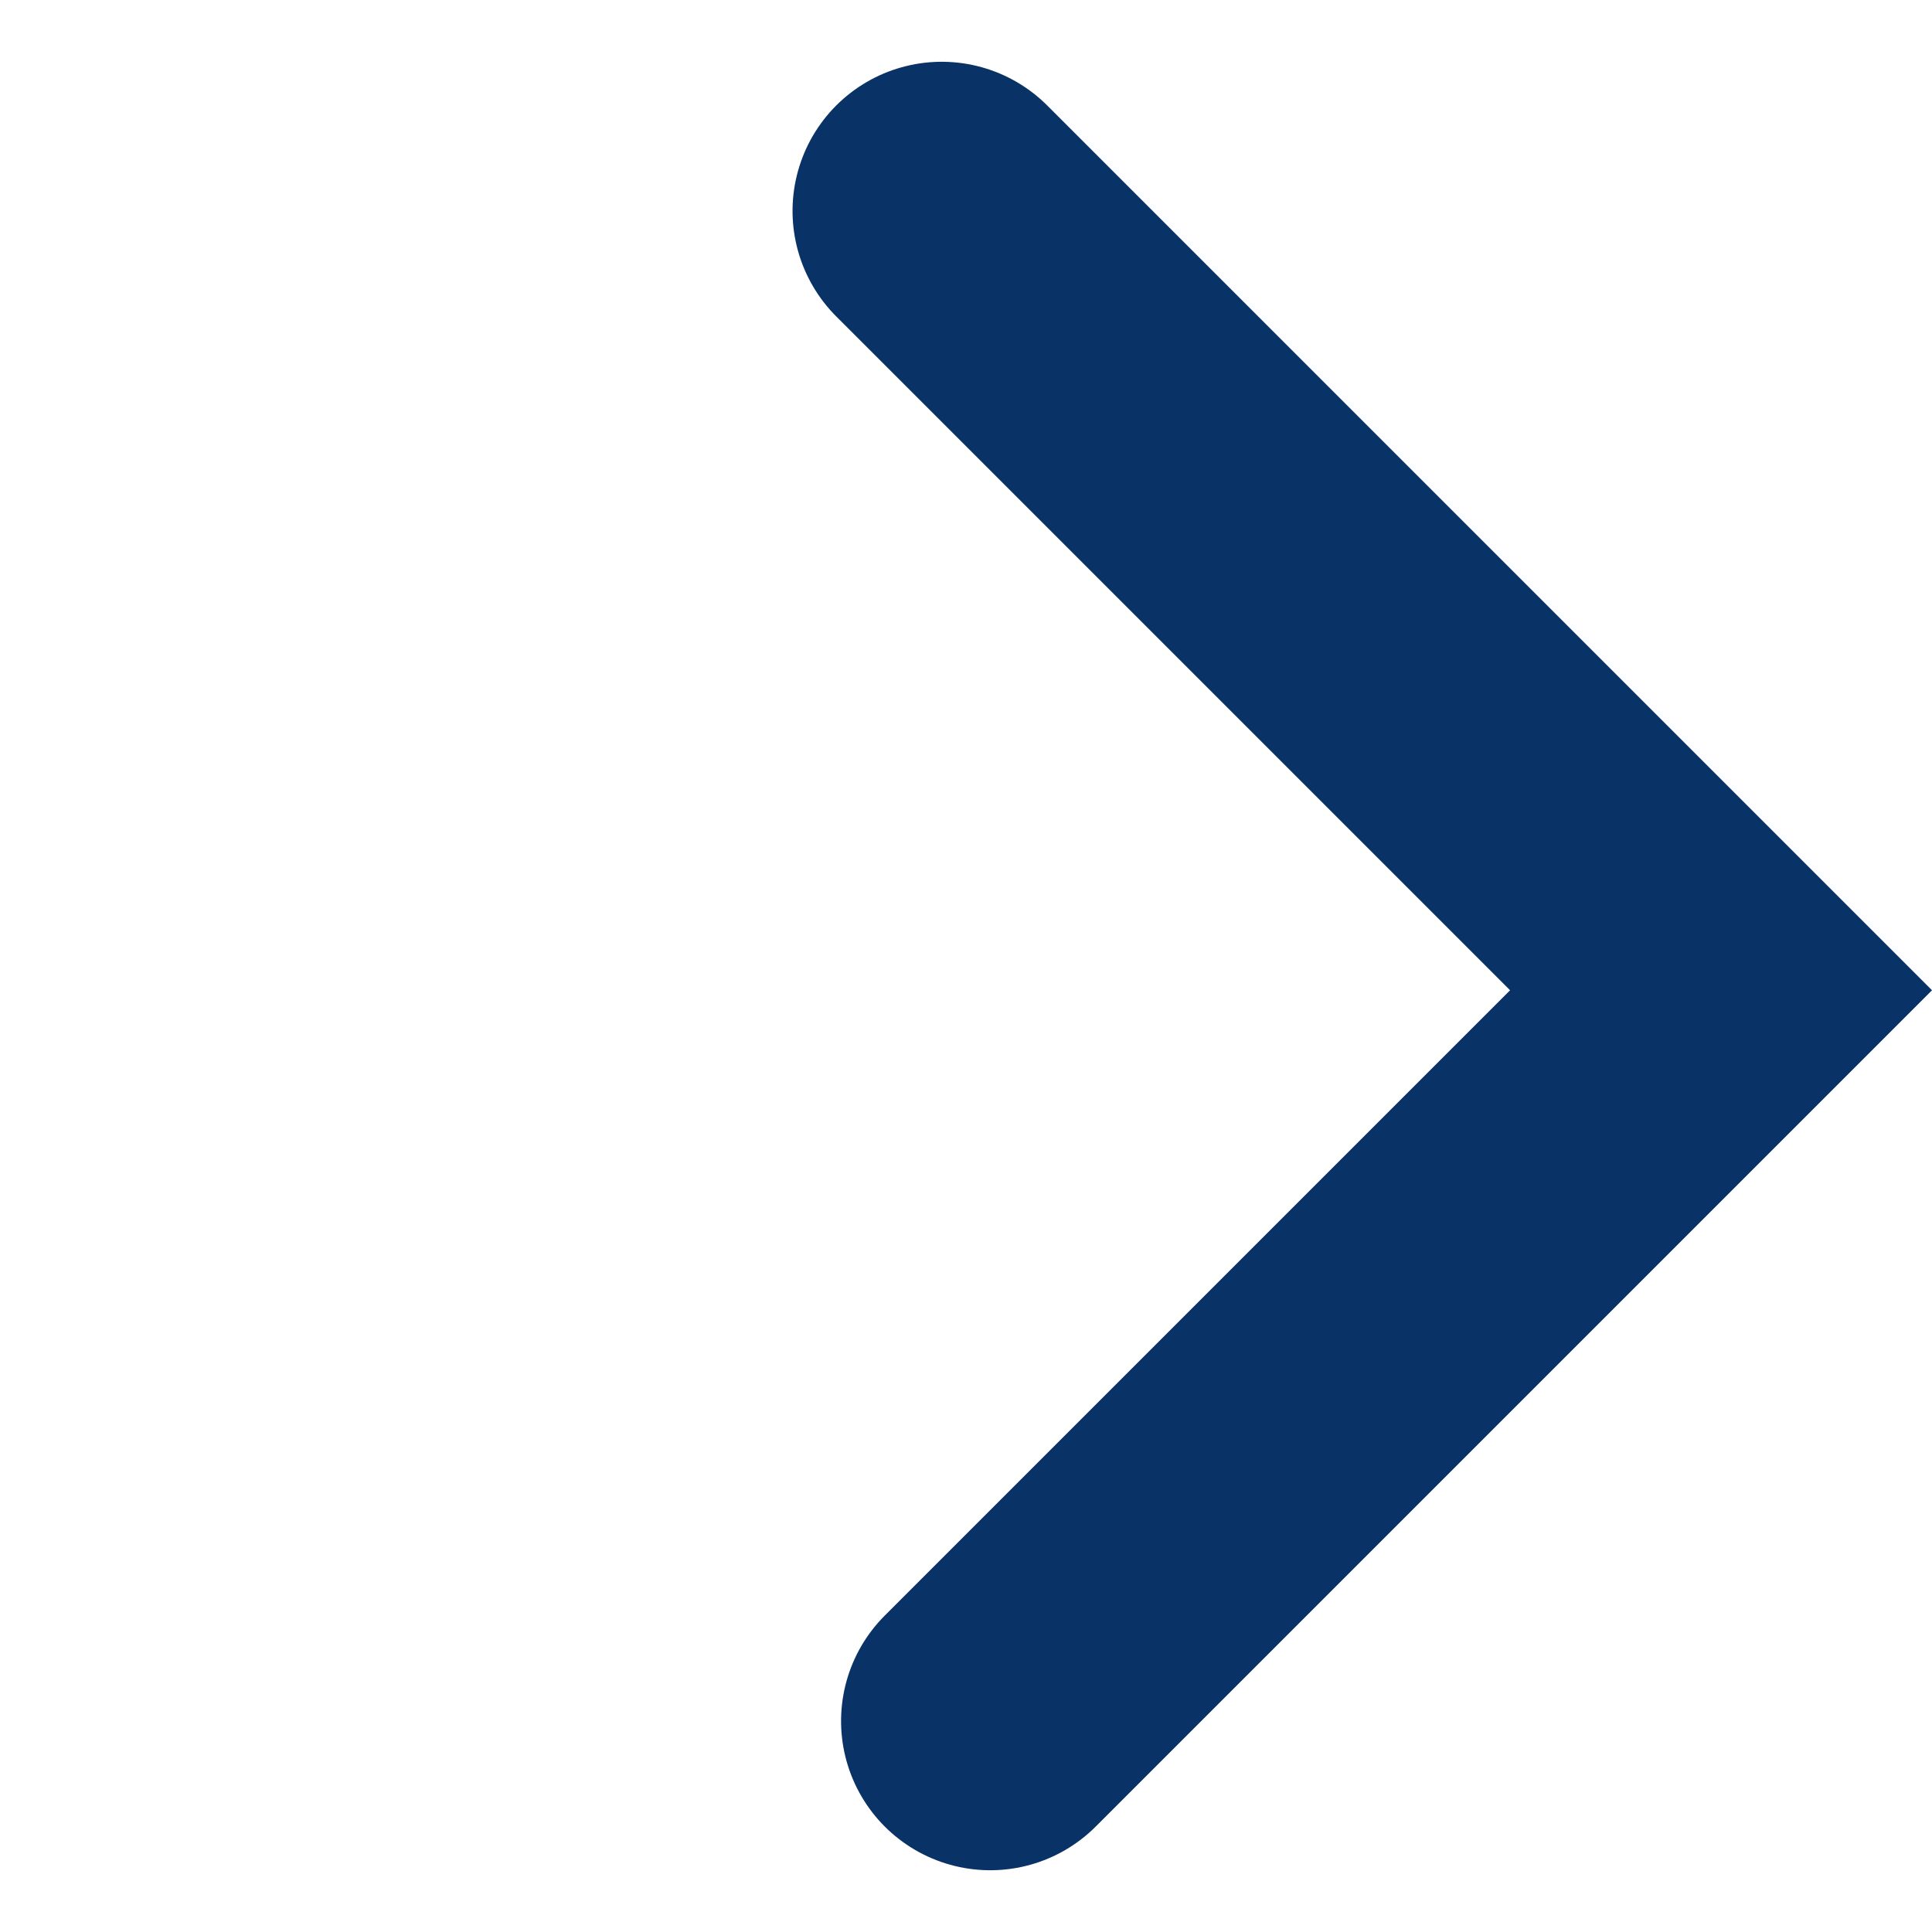 <svg xmlns="http://www.w3.org/2000/svg" width="12.951" height="12.951" viewBox="0 0 12.951 12.951">
  <path id="ic-arr" d="M7.388,6.928H0V0" transform="translate(6.638 11.537) rotate(-135)" fill="none" stroke="#093266" stroke-linecap="round" stroke-width="2"/>
</svg>
